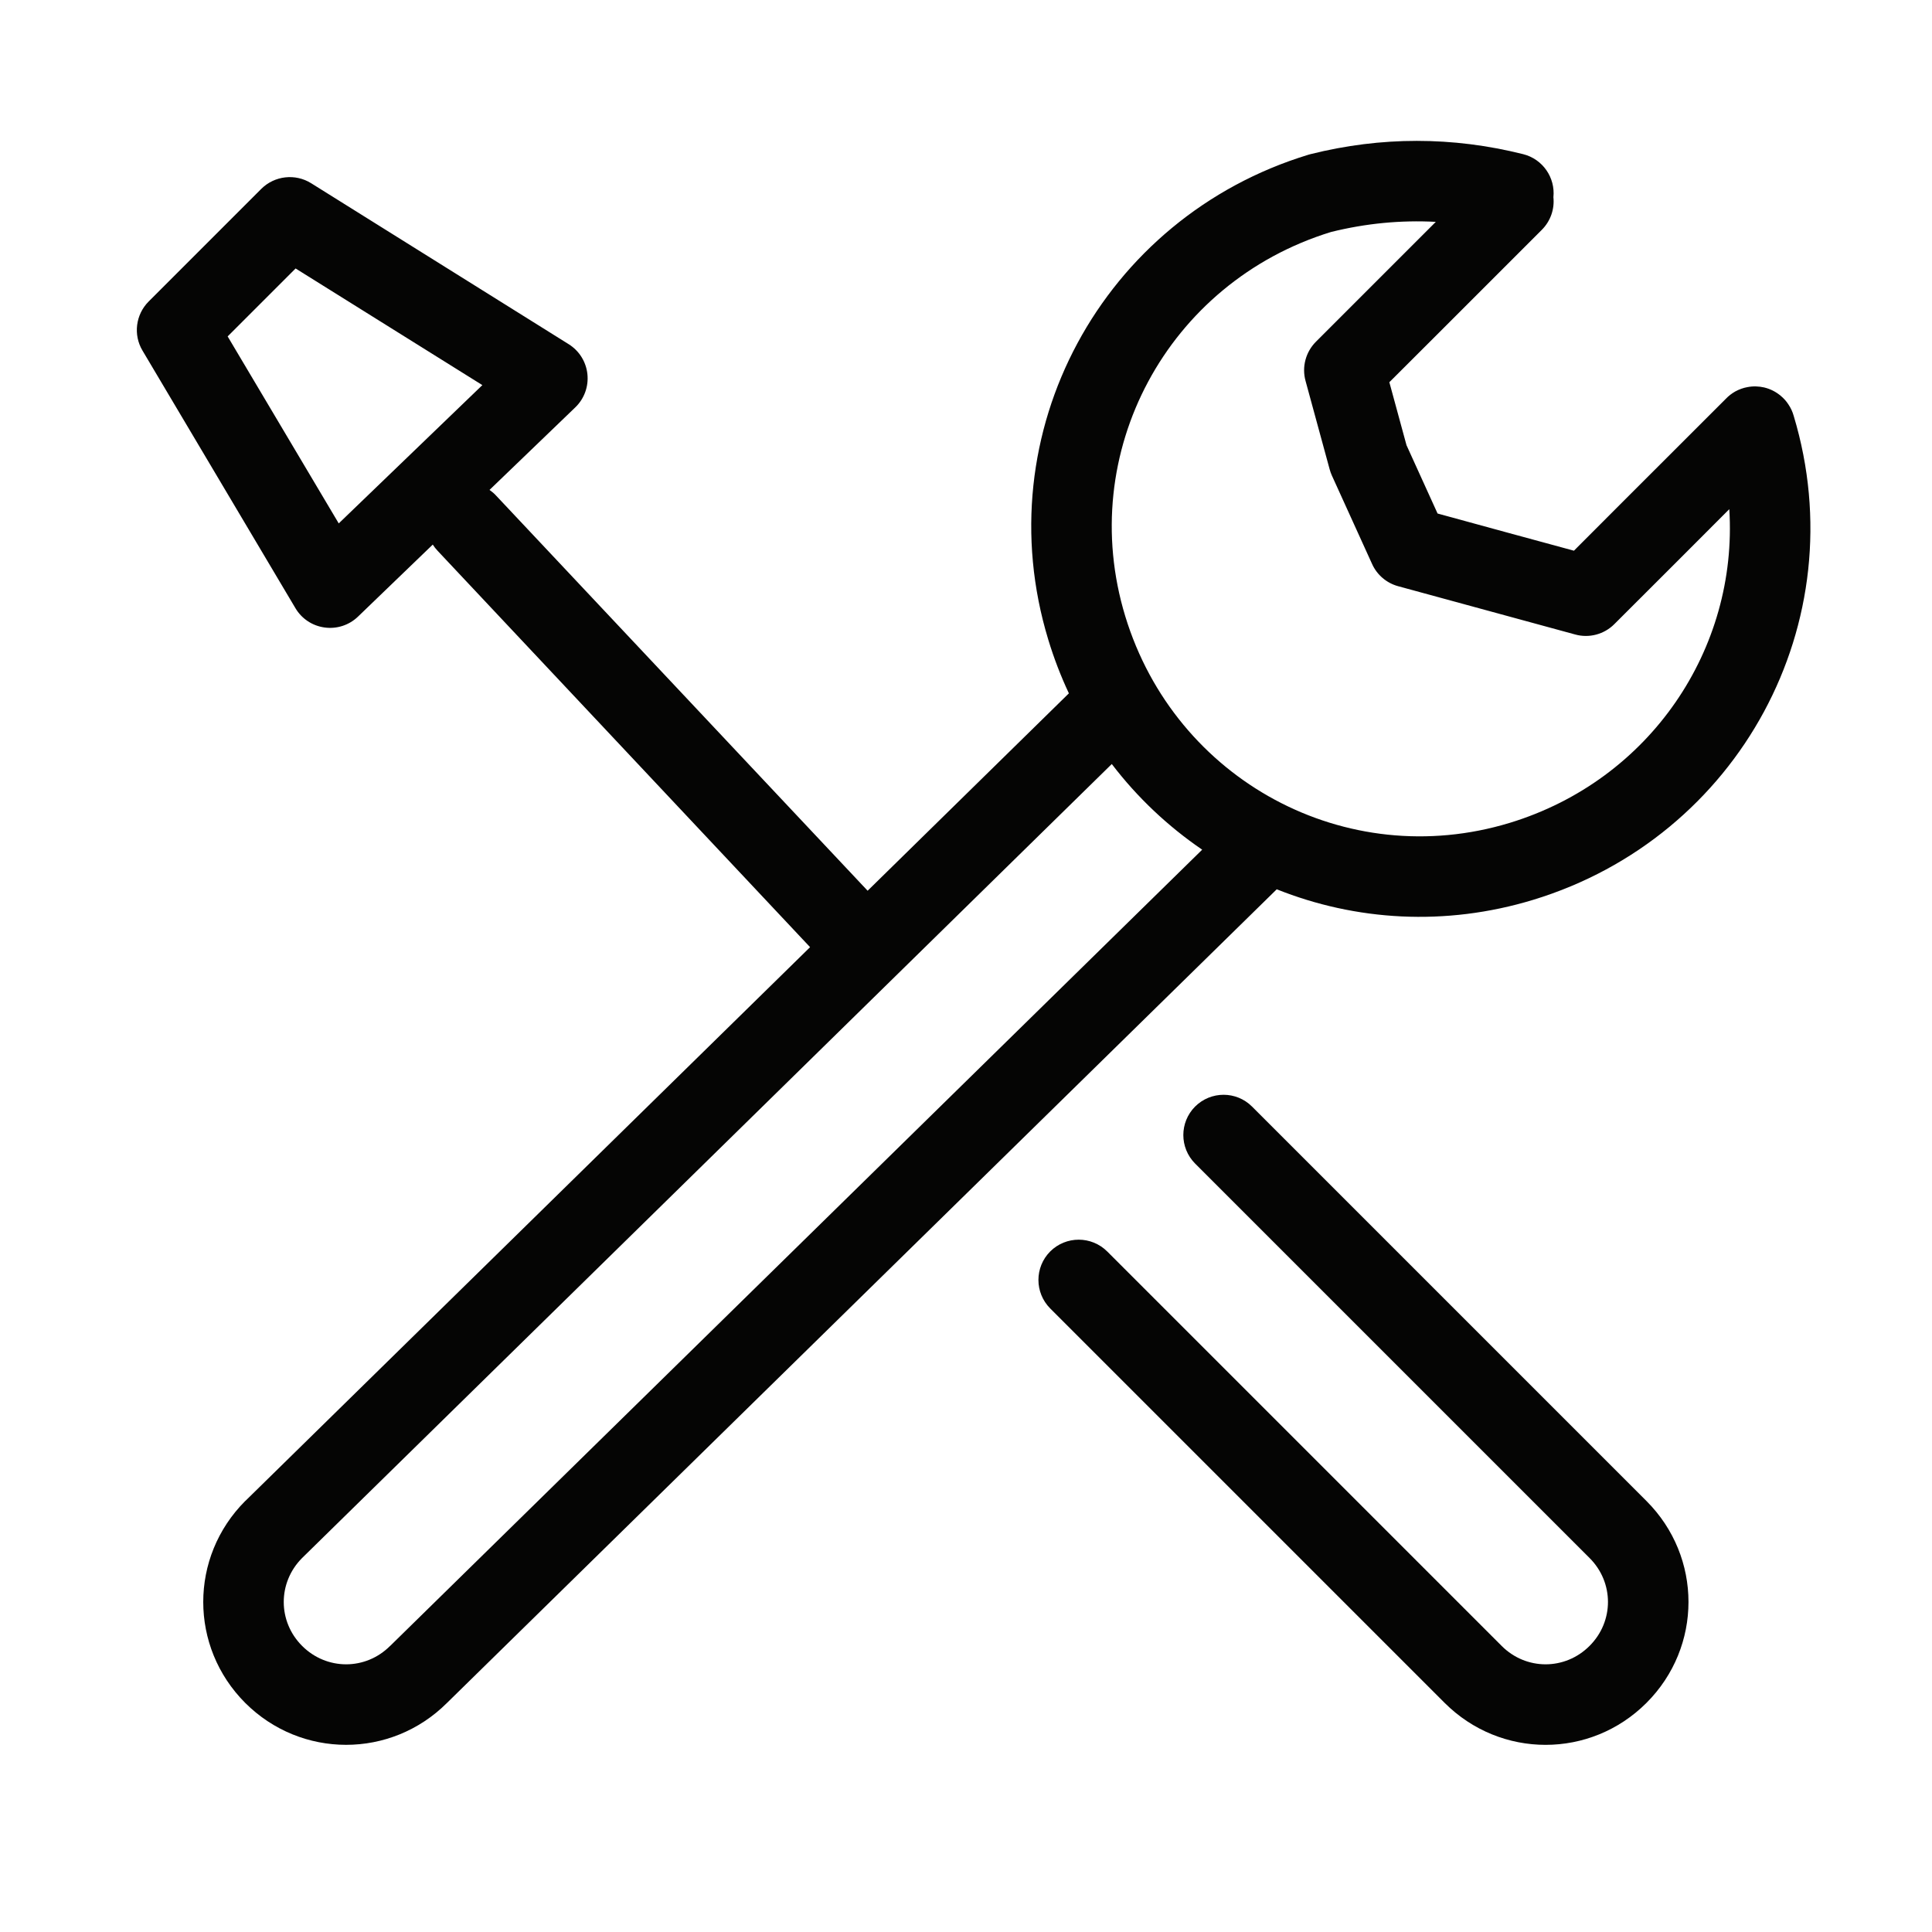 <svg width="24" height="24" viewBox="0 0 24 24" fill="none" xmlns="http://www.w3.org/2000/svg">
<path fill-rule="evenodd" clip-rule="evenodd" d="M17.836 2.756C17.402 2.733 16.969 2.774 16.534 2.882C14.502 3.507 13.361 5.626 13.978 7.654C14.599 9.694 16.722 10.84 18.754 10.222C20.5 9.69 21.591 8.059 21.482 6.325L20.854 6.954L20.053 7.754C19.927 7.88 19.741 7.93 19.568 7.882L18.468 7.582L17.368 7.282C17.225 7.243 17.106 7.142 17.045 7.007L16.545 5.907C16.534 5.883 16.525 5.857 16.518 5.832L16.218 4.732C16.17 4.558 16.22 4.373 16.346 4.246L17.146 3.446L17.836 2.756ZM19.297 2.45C19.322 2.207 19.165 1.976 18.921 1.915C18.042 1.695 17.158 1.695 16.279 1.915C16.27 1.917 16.262 1.919 16.254 1.922C13.694 2.701 12.24 5.378 13.022 7.946C13.092 8.177 13.178 8.4 13.278 8.613L10.778 11.065L6.164 6.158C6.139 6.13 6.111 6.107 6.081 6.086L7.147 5.06C7.258 4.953 7.313 4.801 7.297 4.648C7.281 4.495 7.196 4.358 7.065 4.276L3.865 2.276C3.668 2.153 3.411 2.182 3.246 2.346L1.846 3.746C1.685 3.908 1.653 4.159 1.77 4.355L3.67 7.555C3.748 7.687 3.882 7.775 4.033 7.795C4.184 7.816 4.337 7.766 4.447 7.66L5.376 6.765C5.393 6.792 5.413 6.818 5.436 6.842L10.063 11.766L3.05 18.643L3.05 18.643L3.046 18.646C2.351 19.342 2.351 20.458 3.046 21.154C3.741 21.848 4.856 21.849 5.552 21.155L5.553 21.154L15.85 11.057L15.86 11.047C16.838 11.438 17.952 11.511 19.046 11.178C21.602 10.4 23.055 7.73 22.282 5.166C22.268 5.116 22.246 5.067 22.215 5.022C22.189 4.982 22.158 4.948 22.122 4.918C22.061 4.866 21.99 4.831 21.915 4.813C21.849 4.798 21.778 4.795 21.707 4.809C21.655 4.818 21.604 4.837 21.556 4.863C21.512 4.888 21.472 4.919 21.439 4.954L20.146 6.246L19.552 6.841L18.732 6.618L17.858 6.379L17.472 5.53L17.259 4.748L17.854 4.154L19.154 2.854C19.264 2.743 19.312 2.594 19.297 2.45ZM13.811 9.491C14.129 9.908 14.509 10.265 14.934 10.555L4.85 20.443L4.85 20.443L4.846 20.446C4.542 20.751 4.058 20.751 3.753 20.446C3.449 20.142 3.449 19.66 3.752 19.355L3.753 19.354L13.811 9.491ZM15.553 13.746C15.358 13.551 15.042 13.551 14.846 13.746C14.651 13.942 14.651 14.258 14.846 14.454L19.746 19.354C20.051 19.658 20.051 20.142 19.746 20.446C19.442 20.751 18.958 20.751 18.654 20.446L13.754 15.546C13.558 15.351 13.242 15.351 13.046 15.546C12.851 15.742 12.851 16.058 13.046 16.254L17.946 21.154C18.642 21.849 19.758 21.849 20.453 21.154C21.149 20.458 21.149 19.342 20.453 18.646L15.553 13.746ZM2.828 4.179L3.672 3.335L5.992 4.784L4.208 6.502L2.828 4.179Z" fill="#050504"/>
</svg>
